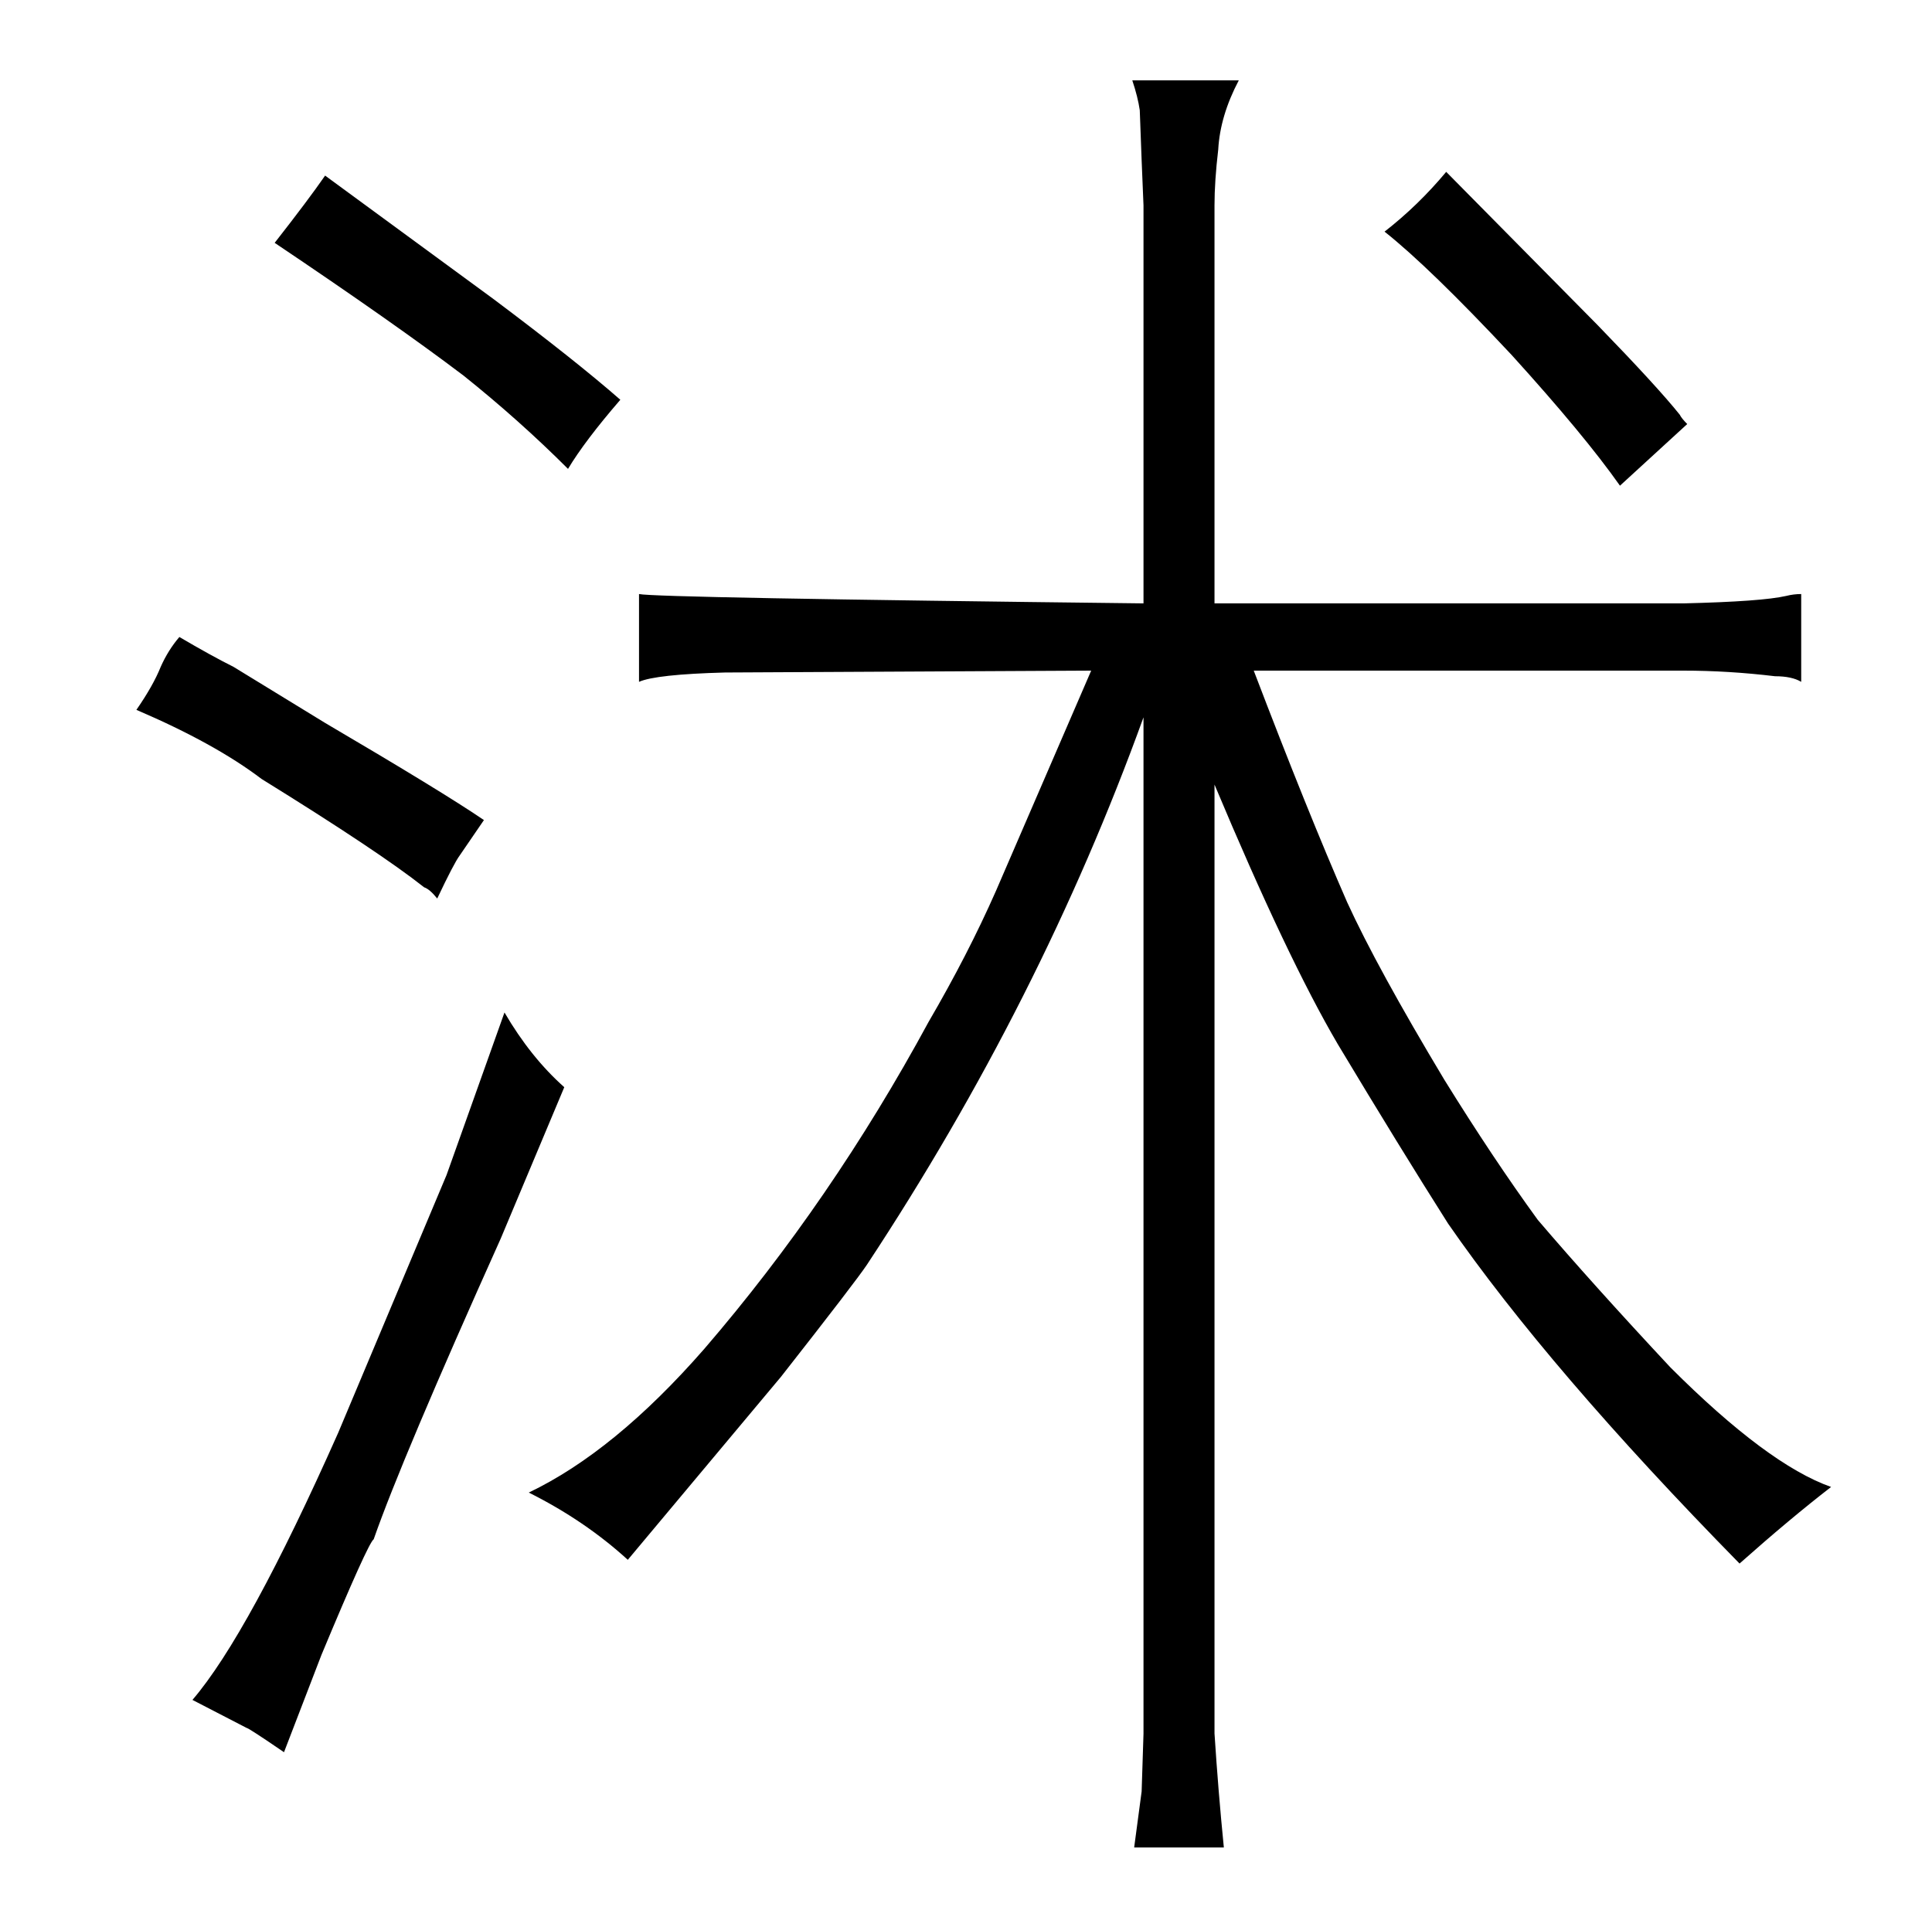 <?xml version="1.0" standalone="no"?>
<!DOCTYPE svg PUBLIC "-//W3C//DTD SVG 1.1//EN" "http://www.w3.org/Graphics/SVG/1.1/DTD/svg11.dtd" >
<svg xmlns="http://www.w3.org/2000/svg" xmlns:xlink="http://www.w3.org/1999/xlink" version="1.1" viewBox="-10 0 1034 1024">
  <g transform="matrix(1 0 0 -1 0 820)">
   <path fill="currentColor"
d="M602 -108l-1 -31l-4 -30h48q-3 30 -5 61v508q39 -93 66 -139q33 -55 59 -96q54 -78 156 -182q27 24 49 41q-34 12 -86 64q-42 45 -71 79q-24 33 -50 75q-36 60 -52 95q-21 48 -50 124h230q24 0 49 -3q9 0 14 -3v47q-4 0 -8 -1q-13 -3 -55 -4h-251v213q0 13 2 30
q1 18 11 37h-57q3 -9 4 -16q1 -28 2 -51v-213q-261 3 -270 5v-47q9 4 46 5l196 1l-51 -118q-15 -34 -36 -70q-52 -96 -120 -175q-48 -55 -94 -77q30 -15 53 -36l82 98q40 51 46 60q93 141 148 293v-544zM889 598q-12 15 -44 48l-81 82q-15 -18 -33 -32q24 -19 68 -66
q39 -43 58 -70l36 33q-3 3 -4 5zM76 463q-4 -10 -13 -23q42 -18 67 -37q63 -39 87 -58q3 -1 7 -6q9 19 12 23l13 19q-22 15 -85 52q-31 19 -49 30q-12 6 -29 16q-6 -7 -10 -16zM162 -66q25 60 28 62q15 43 68 161l34 81q-18 16 -32 40l-31 -87l-58 -138q-48 -108 -78 -143
l29 -15q1 0 20 -13zM137 690q64 -43 101 -71q30 -24 56 -50q9 15 28 37q-24 21 -68 54l-90 66q-9 -13 -27 -36v0z" />
  </g>

</svg>
